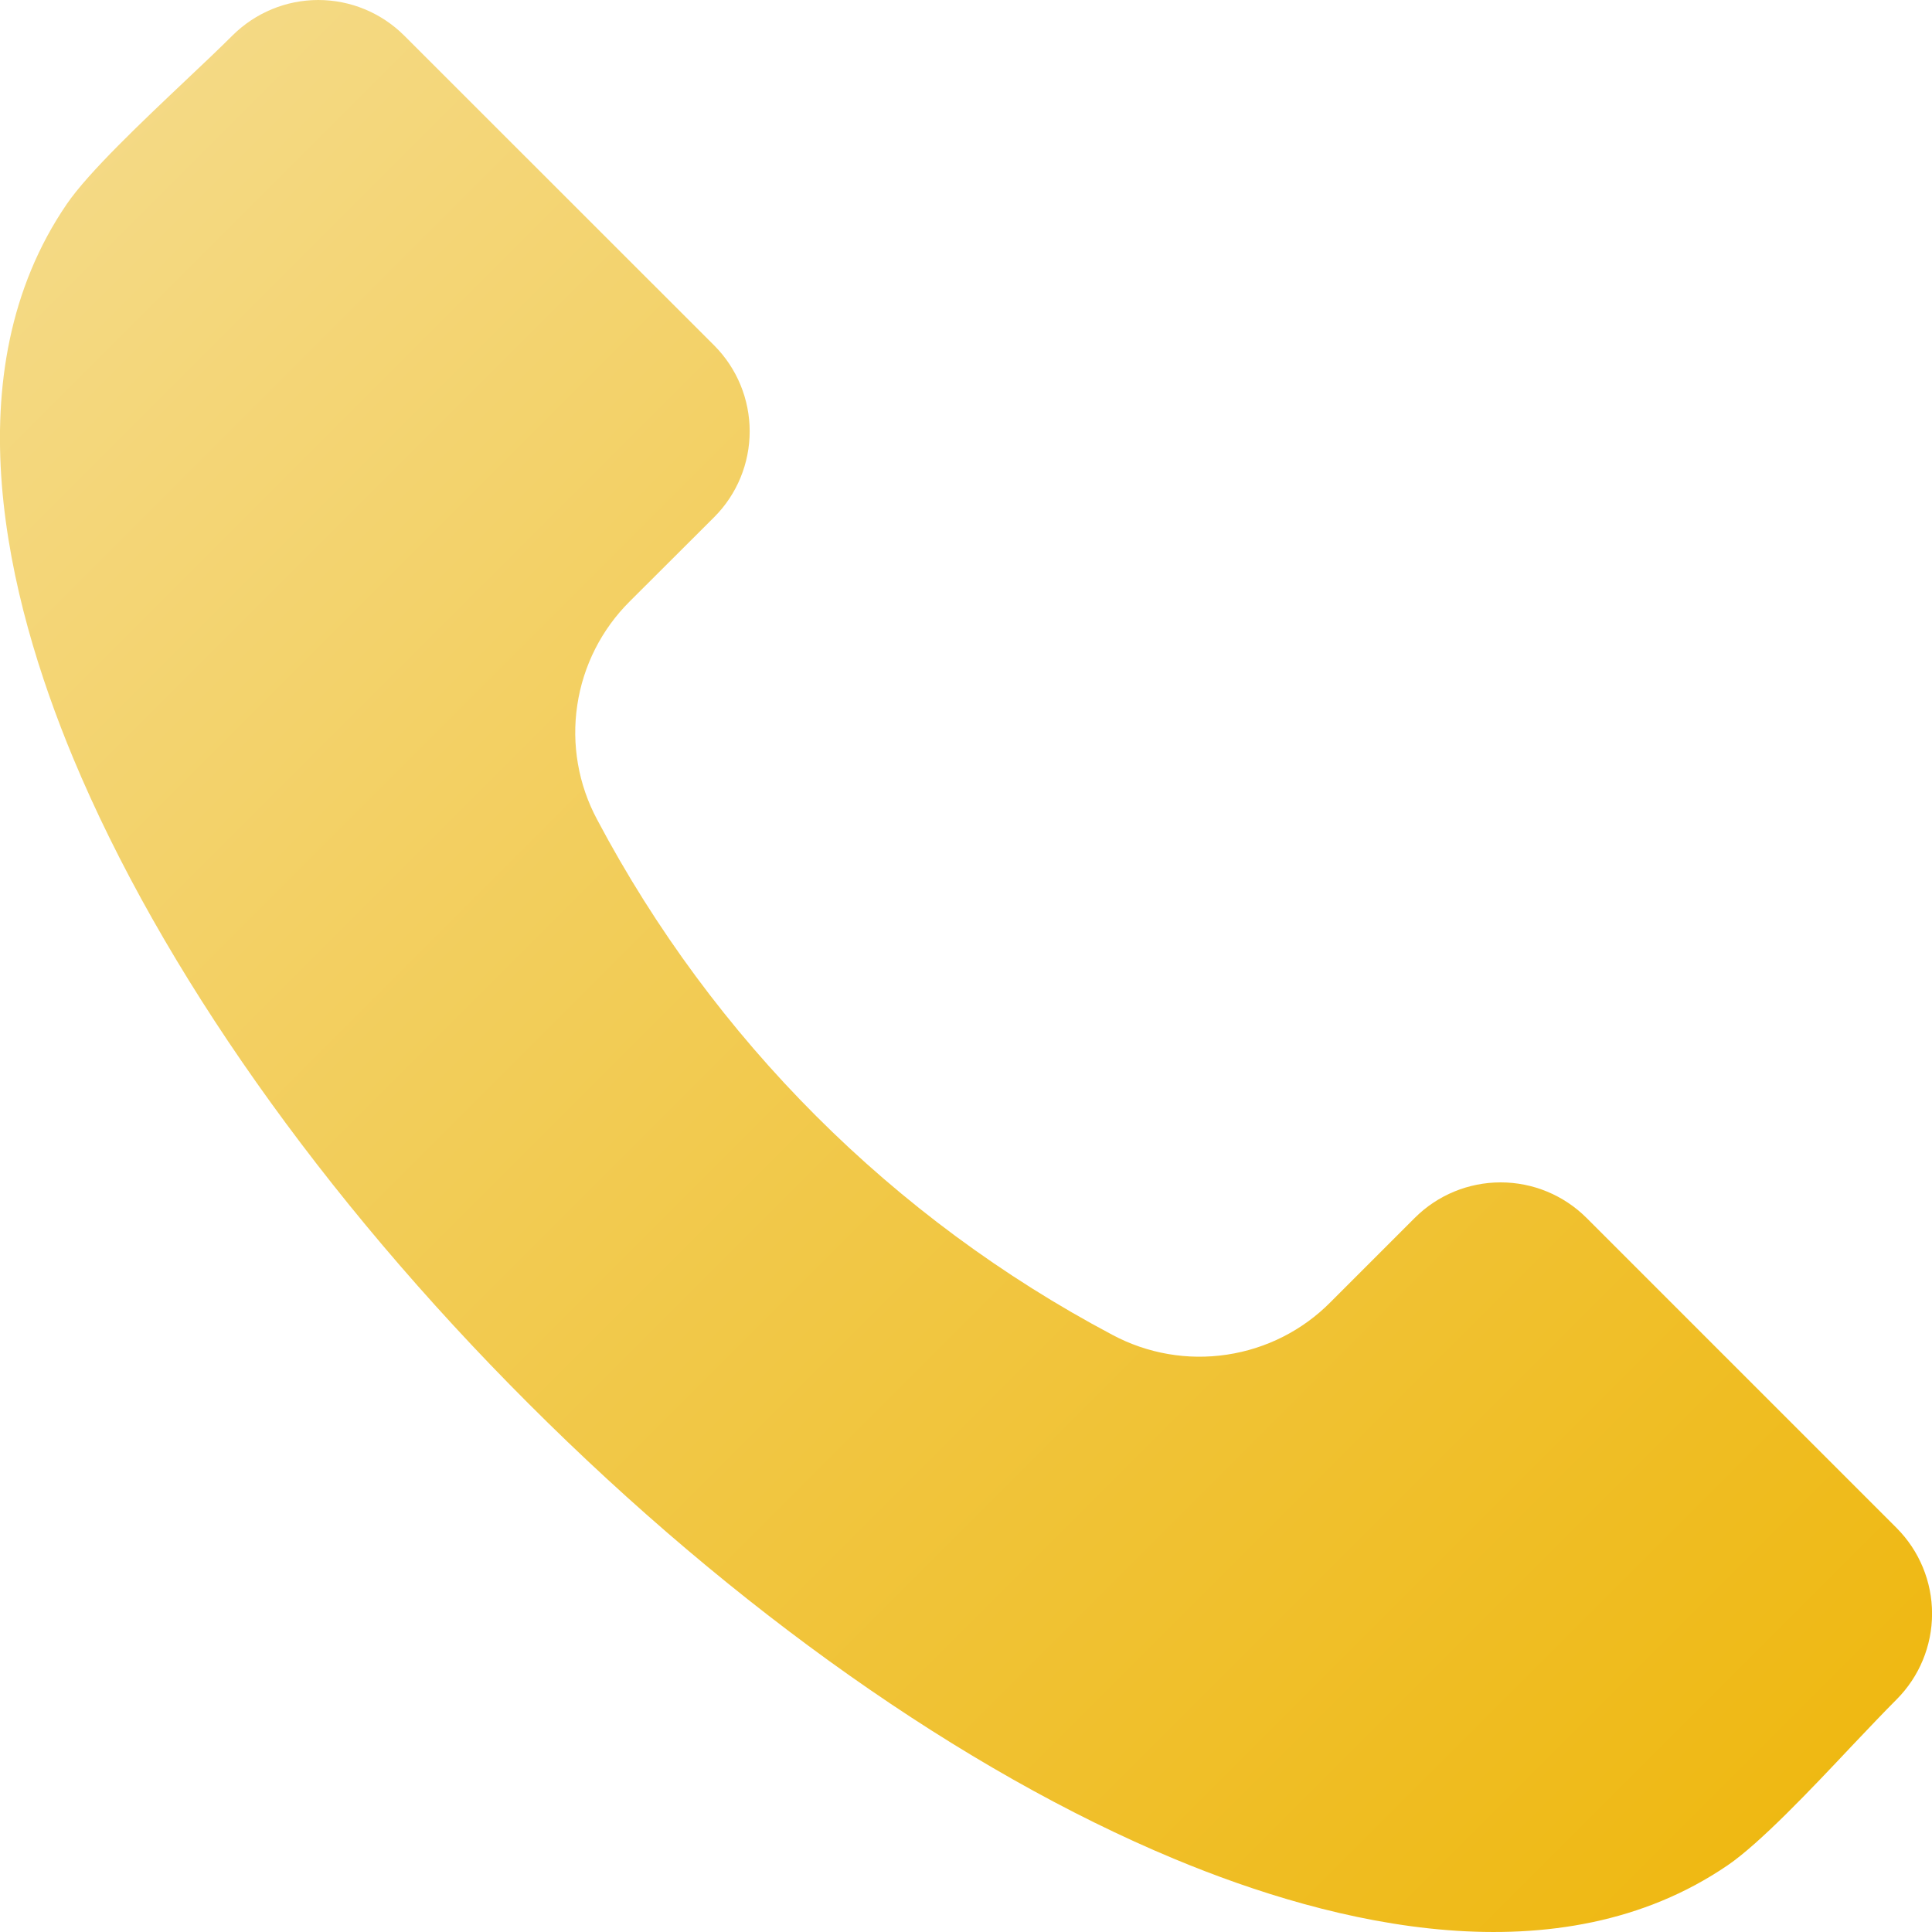<svg width="30" height="30" viewBox="0 0 30 30" fill="none" xmlns="http://www.w3.org/2000/svg">
<path fill-rule="evenodd" clip-rule="evenodd" d="M29.451 26.388C29.252 26.587 29.012 26.841 28.757 27.109C28.122 27.784 27.328 28.622 26.83 28.962C24.211 30.752 20.708 29.896 18.23 28.863C14.961 27.501 11.402 24.991 8.207 21.795C5.008 18.599 2.498 15.039 1.136 11.771C0.105 9.293 -0.753 5.789 1.036 3.17C1.376 2.672 2.217 1.879 2.89 1.242C3.16 0.988 3.412 0.748 3.611 0.55C3.965 0.198 4.444 0 4.942 0C5.441 0 5.92 0.198 6.274 0.55L11.092 5.366C11.444 5.72 11.641 6.199 11.641 6.697C11.641 7.196 11.444 7.675 11.092 8.028L9.779 9.338C9.341 9.773 9.055 10.338 8.964 10.949C8.872 11.56 8.981 12.184 9.273 12.728C11.078 16.136 13.865 18.922 17.272 20.727C17.817 21.019 18.44 21.127 19.051 21.035C19.662 20.944 20.227 20.658 20.661 20.219L21.971 18.909C22.324 18.557 22.803 18.36 23.302 18.36C23.801 18.36 24.279 18.557 24.633 18.909L29.451 23.727C29.803 24.08 30.001 24.559 30.001 25.057C30.001 25.556 29.803 26.035 29.451 26.388Z" fill="url(#paint0_linear_53_109)"/>
<defs>
<linearGradient id="paint0_linear_53_109" x1="1.84702e-07" y1="1.10996e-05" x2="30" y2="30" gradientUnits="userSpaceOnUse">
<stop stop-color="#F5DC8D"/>
<stop offset="1" stop-color="#EEB60A"/>
</linearGradient>
</defs>
</svg>
